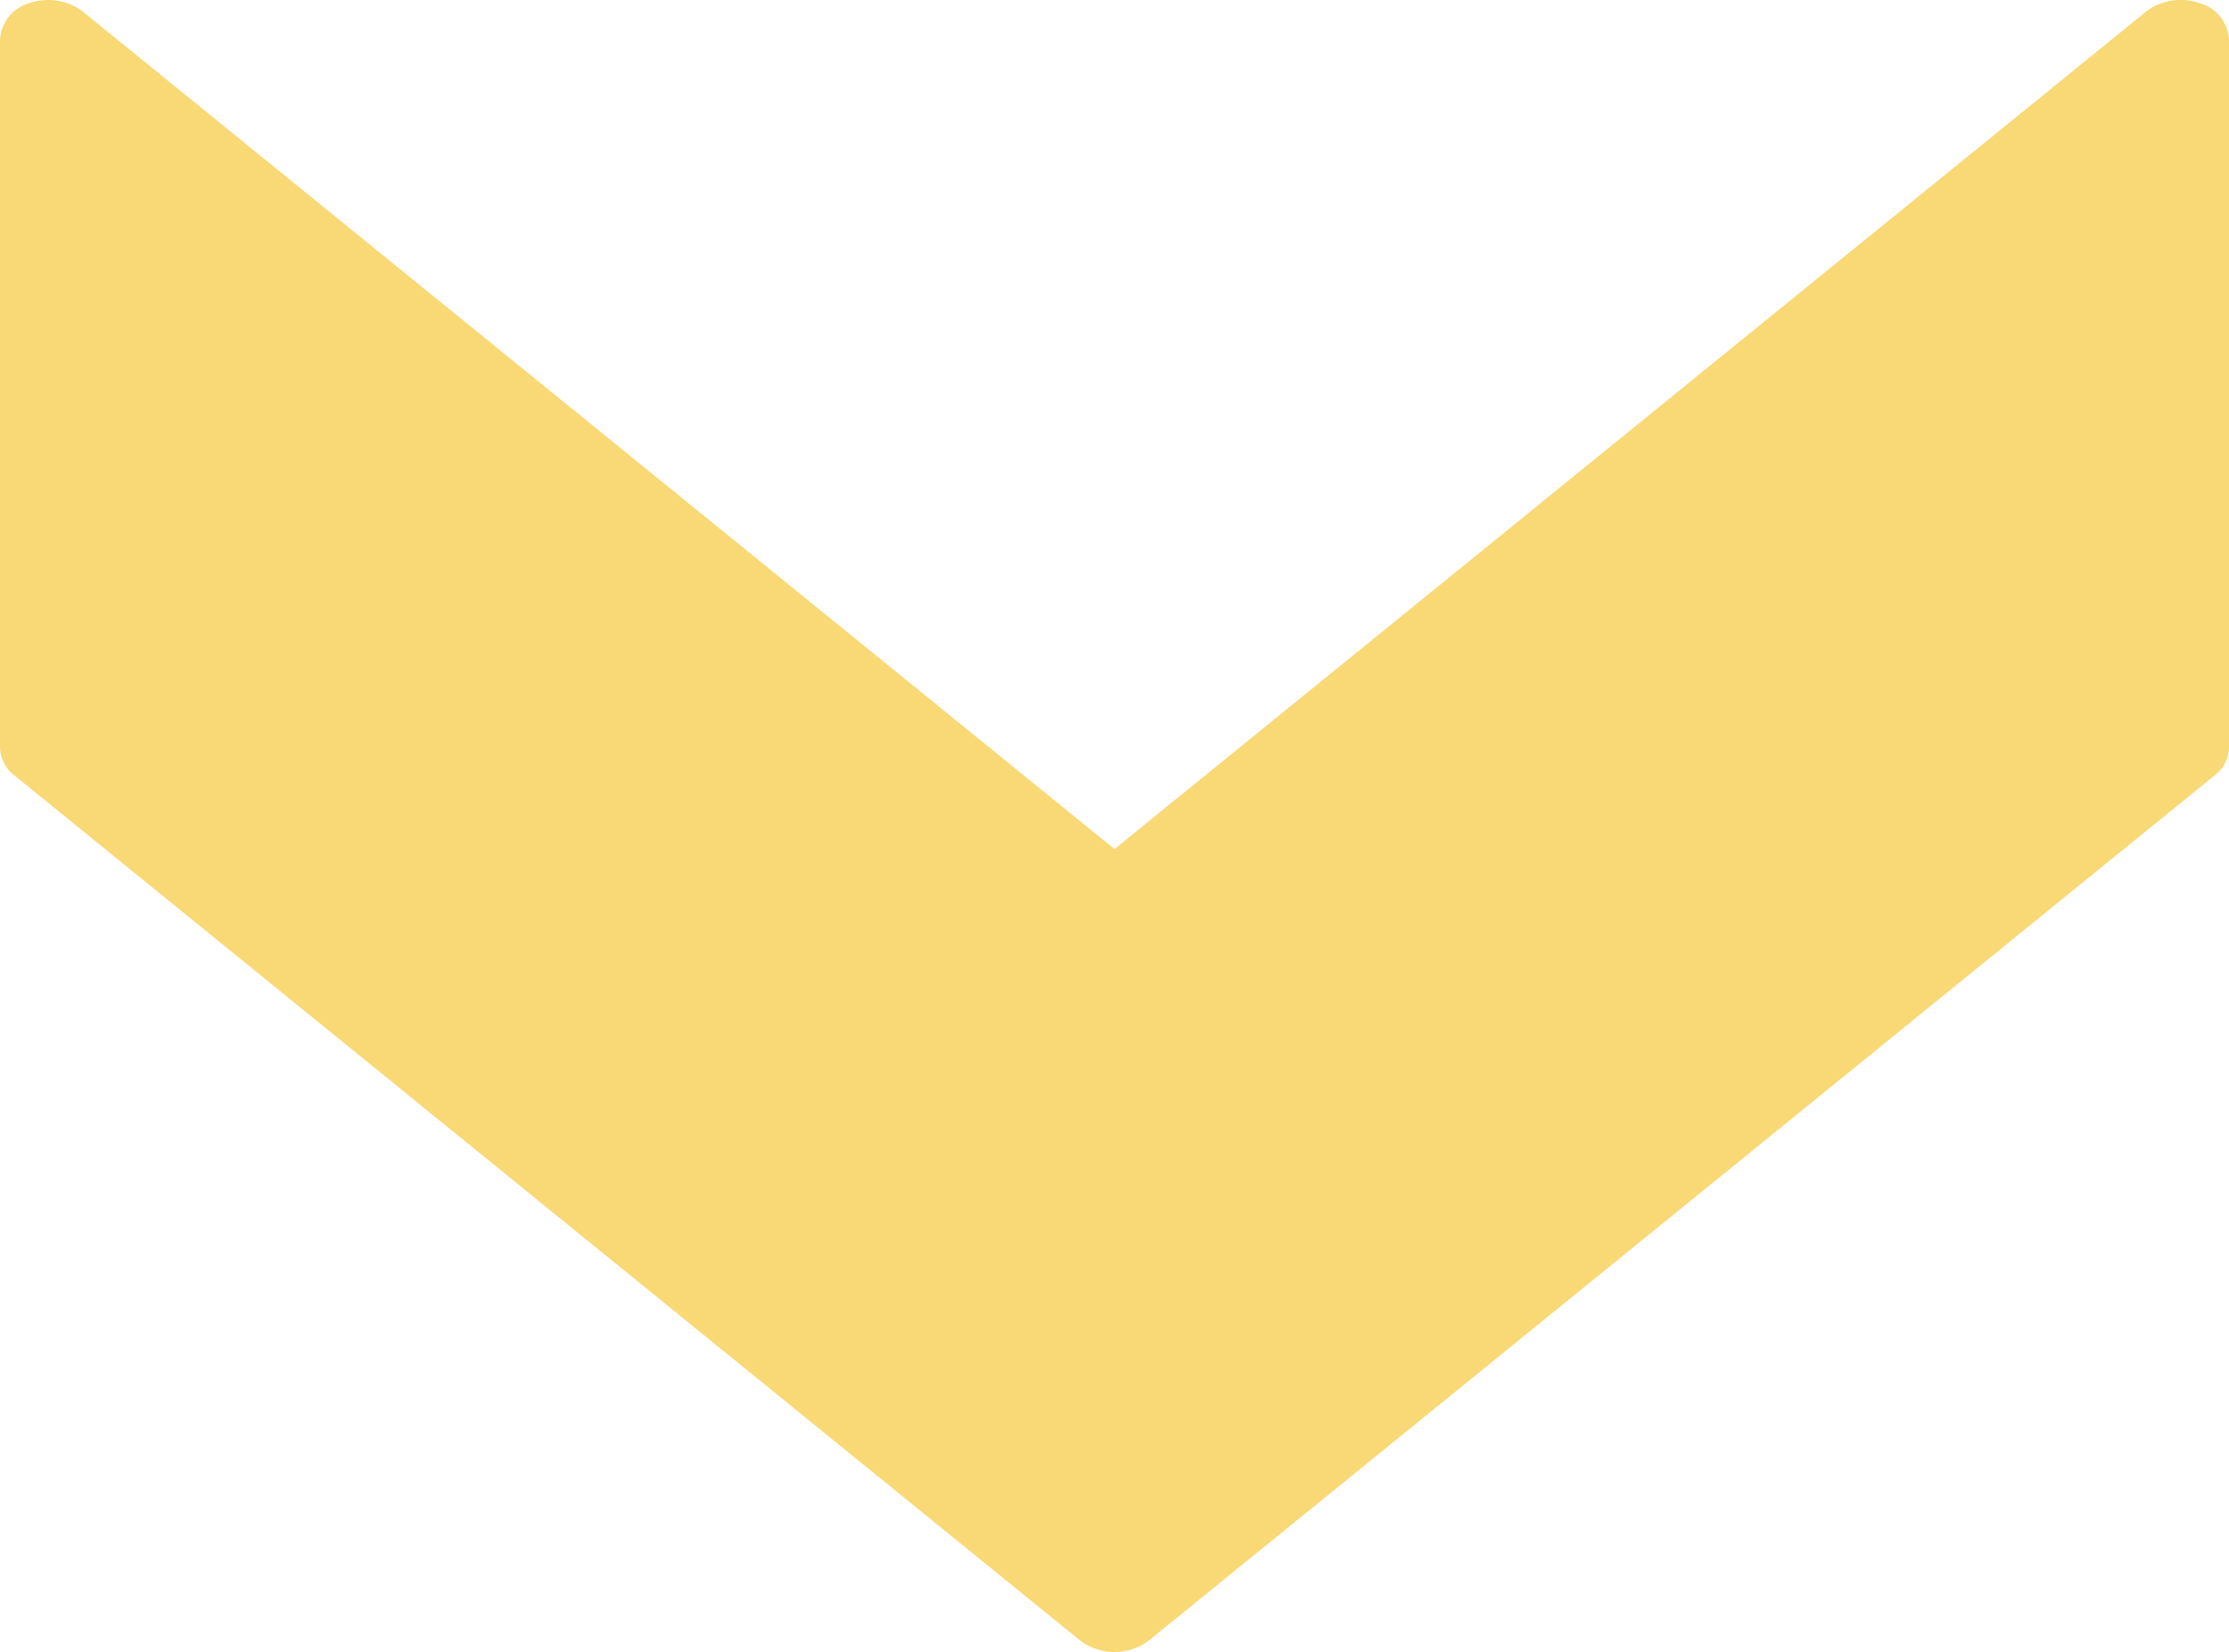 <svg xmlns="http://www.w3.org/2000/svg" width="86.586" height="64.18" viewBox="0 0 86.586 64.18">
    <g>
        <g>
            <path fill="#f9d976" d="M85.423 21.447a2.215 2.215 0 0 0-2.052.33L43.293 54.316 3.215 21.781a2.219 2.219 0 0 0-2.052-.333A1.562 1.562 0 0 0 0 22.859v27.506a1.408 1.408 0 0 0 .55 1.082l41.41 33.617a2.213 2.213 0 0 0 2.665 0l41.411-33.618a1.408 1.408 0 0 0 .55-1.082V22.859a1.562 1.562 0 0 0-1.163-1.412z" transform="translate(0 -21.331) translate(0 21.331) translate(0 -21.331)"/>
        </g>
    </g>
</svg>
